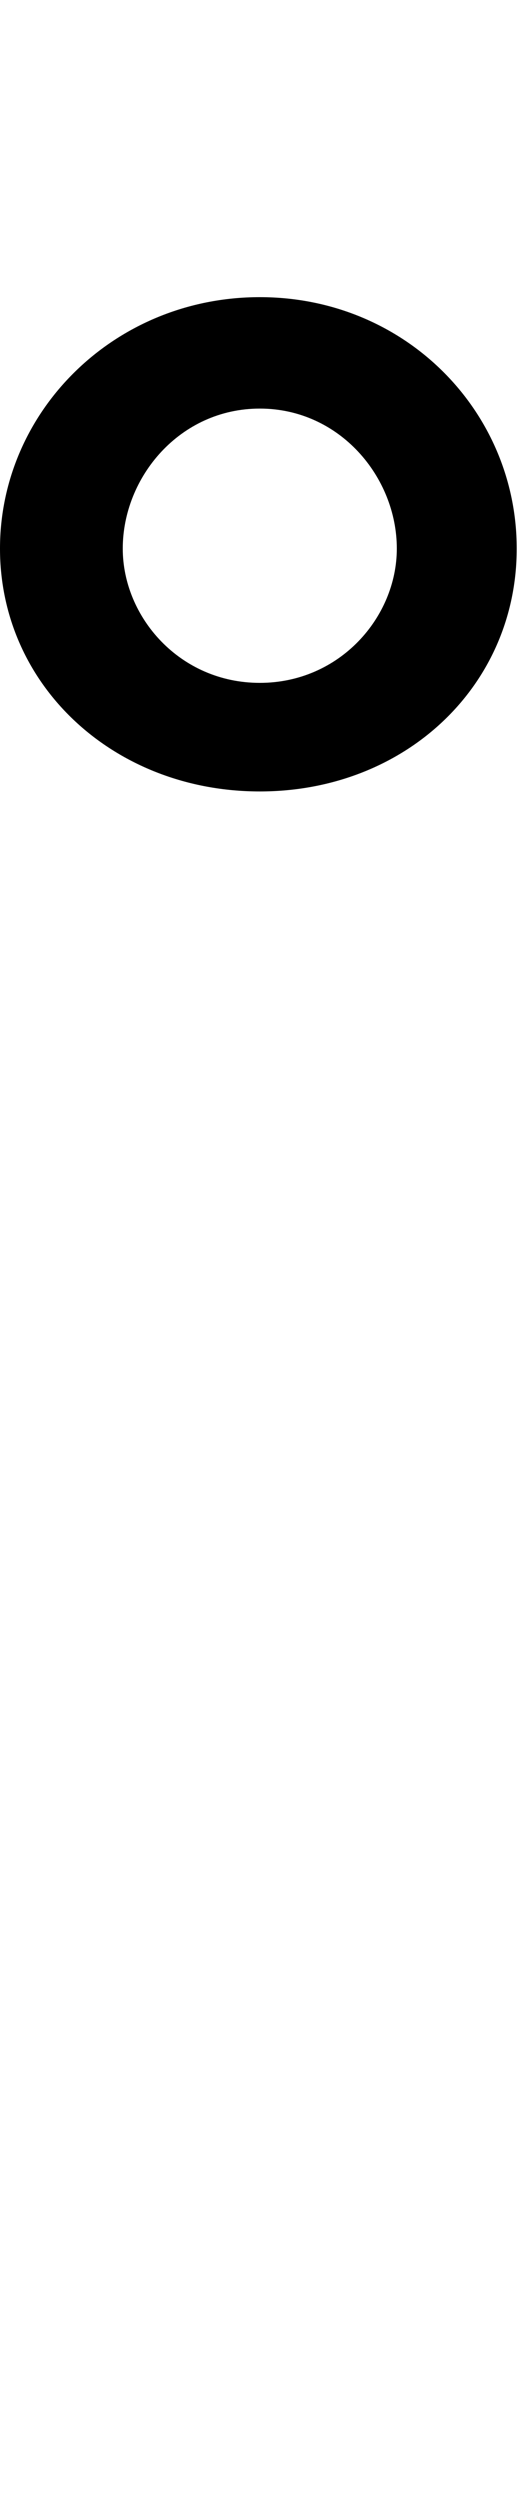 <svg id="svg-ring" xmlns="http://www.w3.org/2000/svg" width="73" height="350"><path d="M440 -1708C644 -1708 800 -1856 800 -2048C800 -2240 644 -2400 440 -2400C236 -2400 76 -2240 76 -2048C76 -1856 236 -1708 440 -1708ZM440 -1860C328 -1860 248 -1952 248 -2048C248 -2148 328 -2244 440 -2244C552 -2244 632 -2148 632 -2048C632 -1952 552 -1860 440 -1860Z" transform="translate(-7.6 281.6) scale(0.1)"/></svg>
